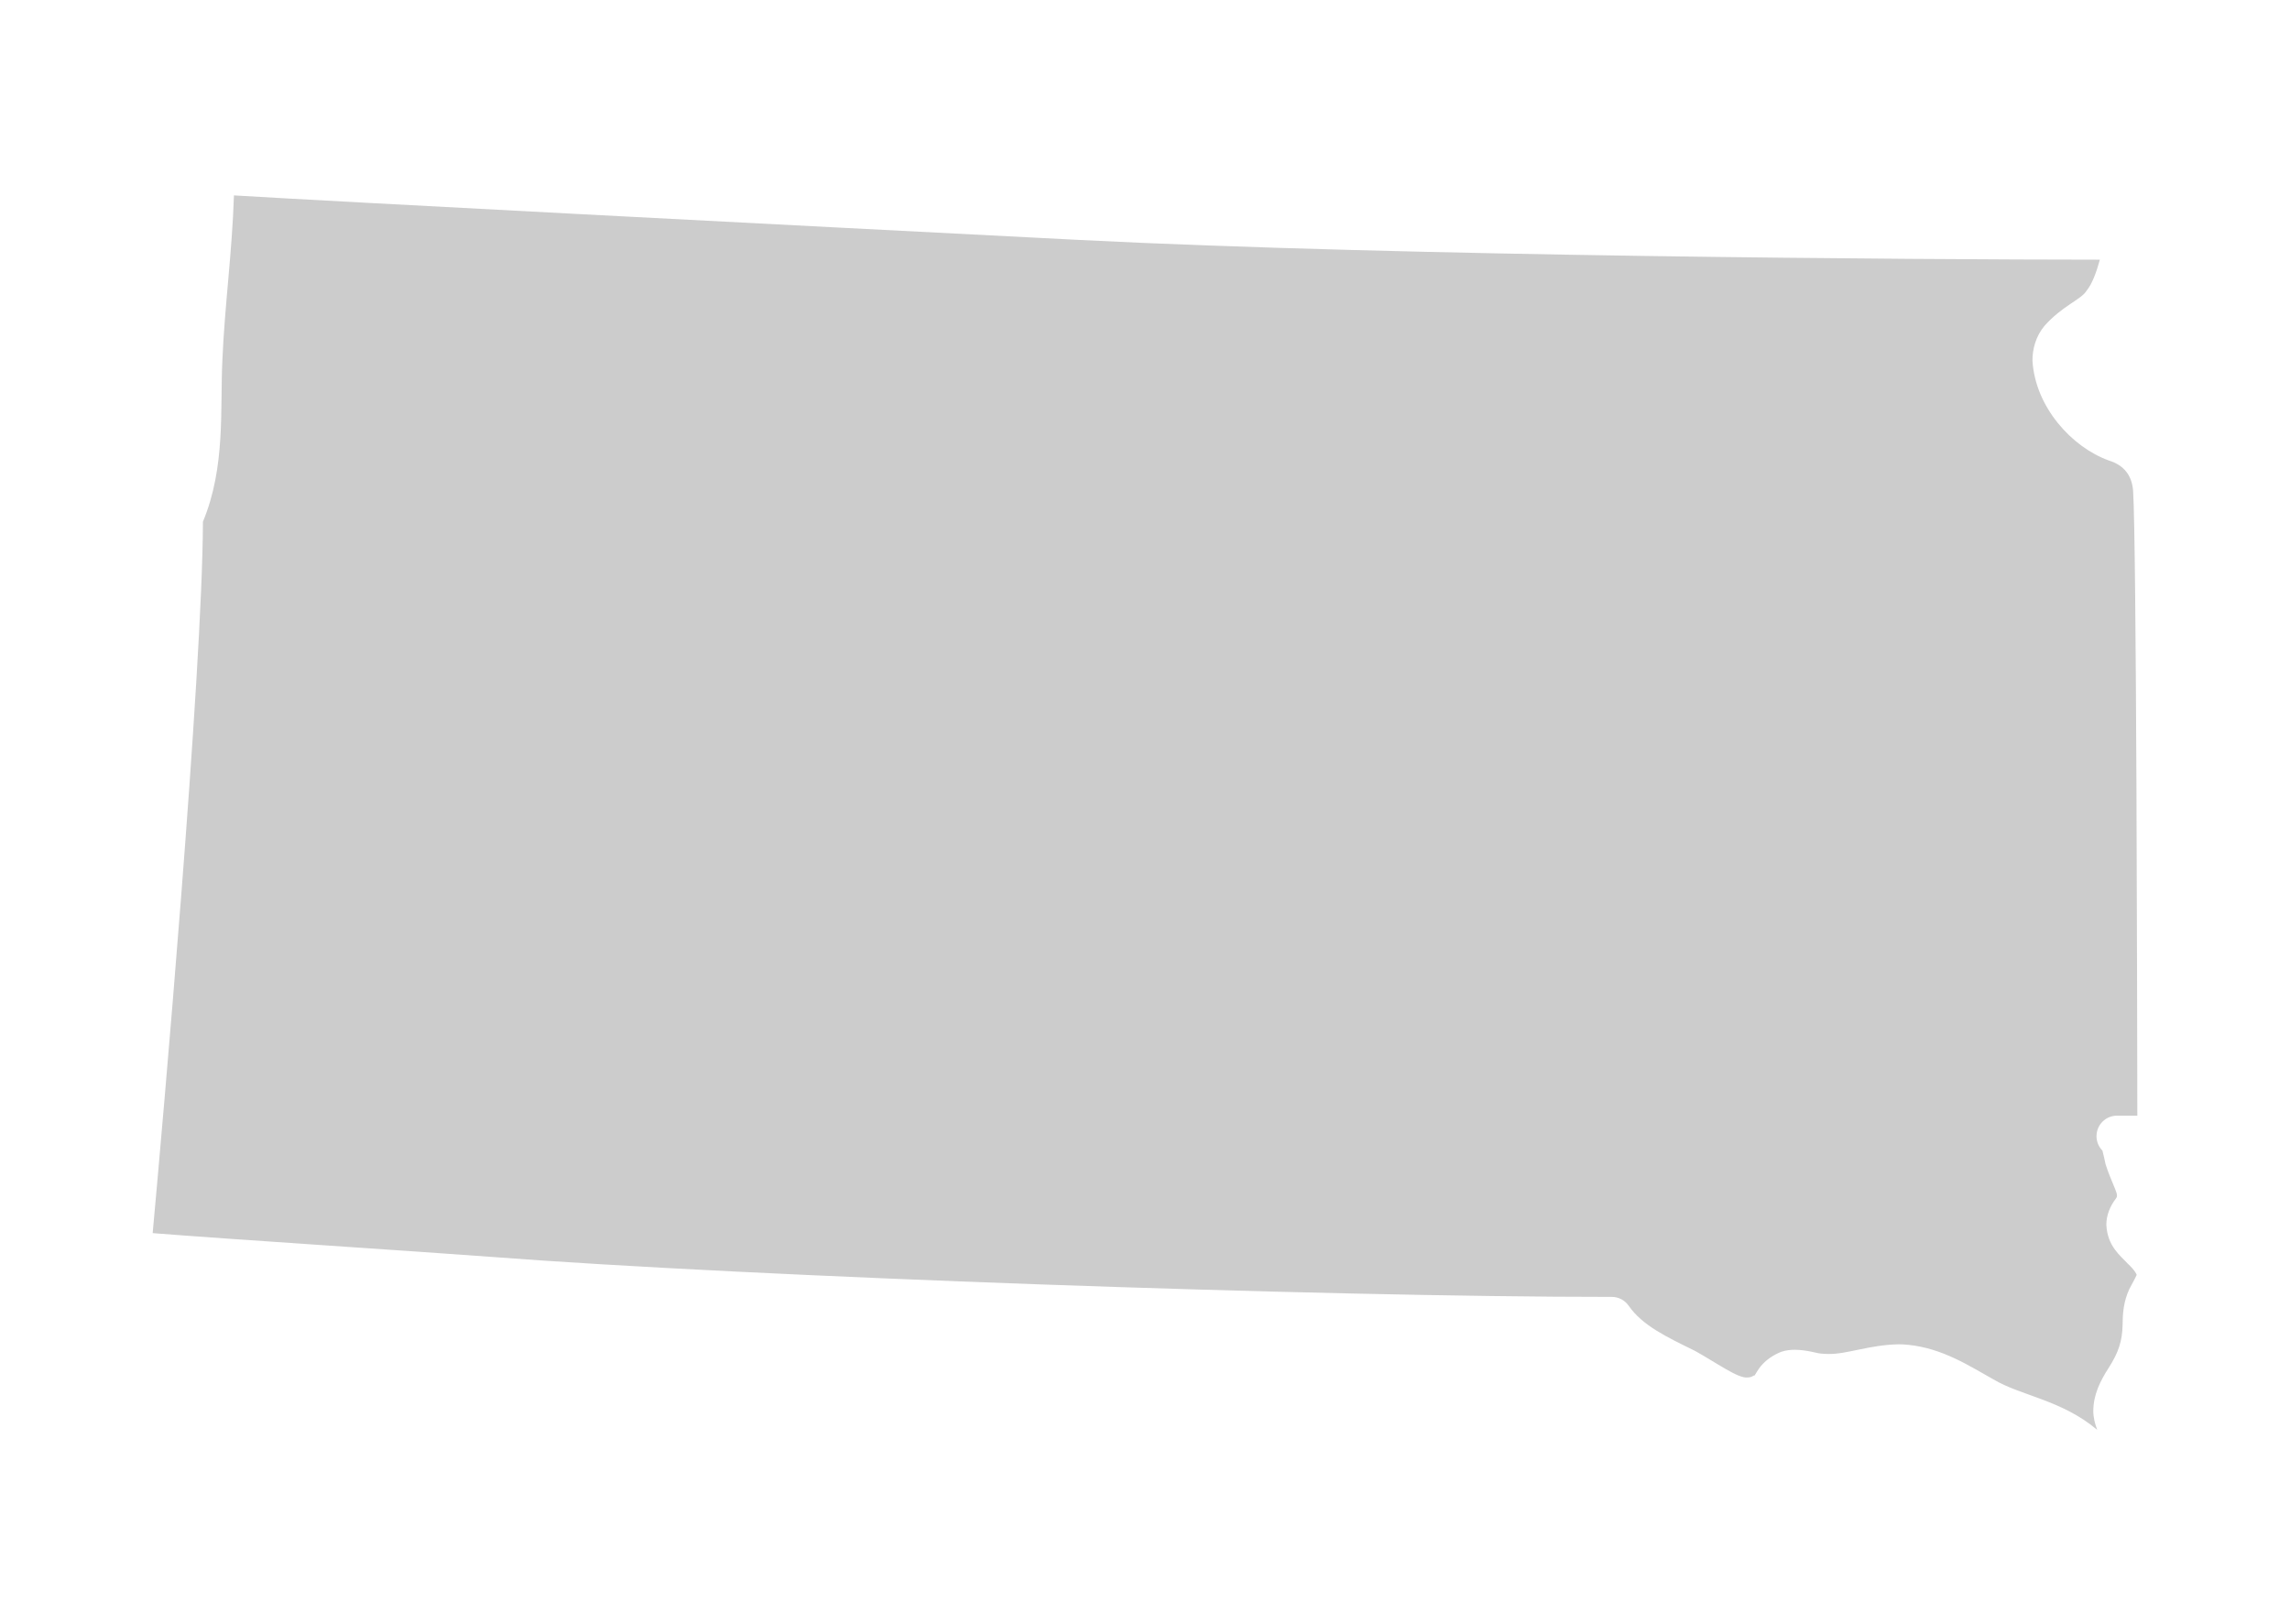 <?xml version="1.0" encoding="UTF-8"?>
<svg width="375px" height="266px" viewBox="0 0 375 266" version="1.1" xmlns="http://www.w3.org/2000/svg" xmlns:xlink="http://www.w3.org/1999/xlink">
    <!-- Generator: Sketch 53.2 (72643) - https://sketchapp.com -->
    <title>map/South Dakota</title>
    <desc>Created with Sketch.</desc>
    <g id="map/South-Dakota" stroke="none" stroke-width="1" fill="none" fill-rule="evenodd">
        <path d="M341.675,47.629 C342.606,46.493 343.288,44.611 343.865,42.527 C314.054,42.51 229.697,41.979 176.762,39.295 C126.463,36.726 55.444,33.036 38.311,32 C38.016,41.233 36.784,50.18 36.418,58.929 C36.024,66.968 36.967,76.479 33.232,85.429 C33.146,110.59 26.586,184.642 25,201.939 C36.811,202.886 69.347,204.99 80.412,205.827 C122.831,209.086 216.299,212.397 263.958,212.384 C265.046,212.384 266.063,212.918 266.691,213.813 C268.959,217.082 272.891,218.925 277.506,221.194 C280.985,223.104 284.657,225.799 286.172,225.575 C286.59,225.562 286.801,225.511 287.214,225.247 C287.47,225.604 287.849,222.954 291.65,221.384 C292.515,221.096 293.29,221.042 293.932,221.042 C295.952,221.068 297.465,221.606 298.127,221.658 C298.533,221.701 298.965,221.727 299.371,221.727 C302.373,221.809 306.11,220.23 310.908,220.148 C311.432,220.148 311.964,220.173 312.48,220.23 C318.157,220.807 322.588,223.75 326.435,225.892 C330.912,228.573 337.637,229.259 343.433,234.161 C343.051,233.166 342.79,232.137 342.79,231.054 C342.802,228.404 343.917,226.148 345.332,223.962 C346.891,221.517 347.534,219.664 347.587,216.944 C347.6,215.265 347.698,213.215 348.702,211.073 C349.443,209.684 349.802,209.038 349.881,208.811 C349.881,208.754 349.881,208.715 349.881,208.715 C349.841,208.693 349.712,208.13 348.387,206.896 C347.299,205.685 345.09,204.118 344.926,200.586 C344.914,199.006 345.556,197.494 346.486,196.286 C346.683,195.998 346.644,196.036 346.657,195.86 C346.808,195.365 345.679,193.425 344.794,190.637 C344.691,190.106 344.442,189.01 344.283,188.427 C344.021,188.158 343.799,187.845 343.635,187.496 C343.628,187.493 343.628,187.486 343.628,187.484 C343.608,187.441 343.589,187.398 343.576,187.355 C343.562,187.326 343.55,187.3 343.537,187.271 C343.53,187.247 343.523,187.227 343.51,187.208 C343.498,187.172 343.491,187.136 343.477,187.101 C343.471,187.083 343.471,187.067 343.464,187.055 C343.452,187.016 343.444,186.976 343.433,186.937 C343.425,186.923 343.418,186.907 343.418,186.894 C343.406,186.855 343.398,186.816 343.391,186.775 C343.391,186.763 343.386,186.746 343.378,186.735 C343.378,186.697 343.366,186.661 343.366,186.62 C343.36,186.606 343.352,186.585 343.352,186.567 C343.347,186.53 343.34,186.494 343.34,186.46 C343.34,186.439 343.333,186.418 343.333,186.399 C343.327,186.36 343.327,186.317 343.327,186.279 C343.327,186.261 343.32,186.245 343.32,186.232 C343.313,186.172 343.313,186.116 343.313,186.061 C343.313,186.004 343.313,185.951 343.32,185.893 C343.406,184.113 344.874,182.705 346.669,182.705 L350,182.705 C349.973,165.74 349.868,88.979 349.304,80.314 C349.095,77.865 347.83,76.191 345.359,75.421 C339.27,73.248 333.272,66.637 332.827,59.064 C332.812,57.157 333.389,55.053 334.773,53.391 C337.677,50.091 340.783,49.075 341.675,47.629" id="Fill-462" fill="#CCCCCC"></path>
    </g>
</svg>